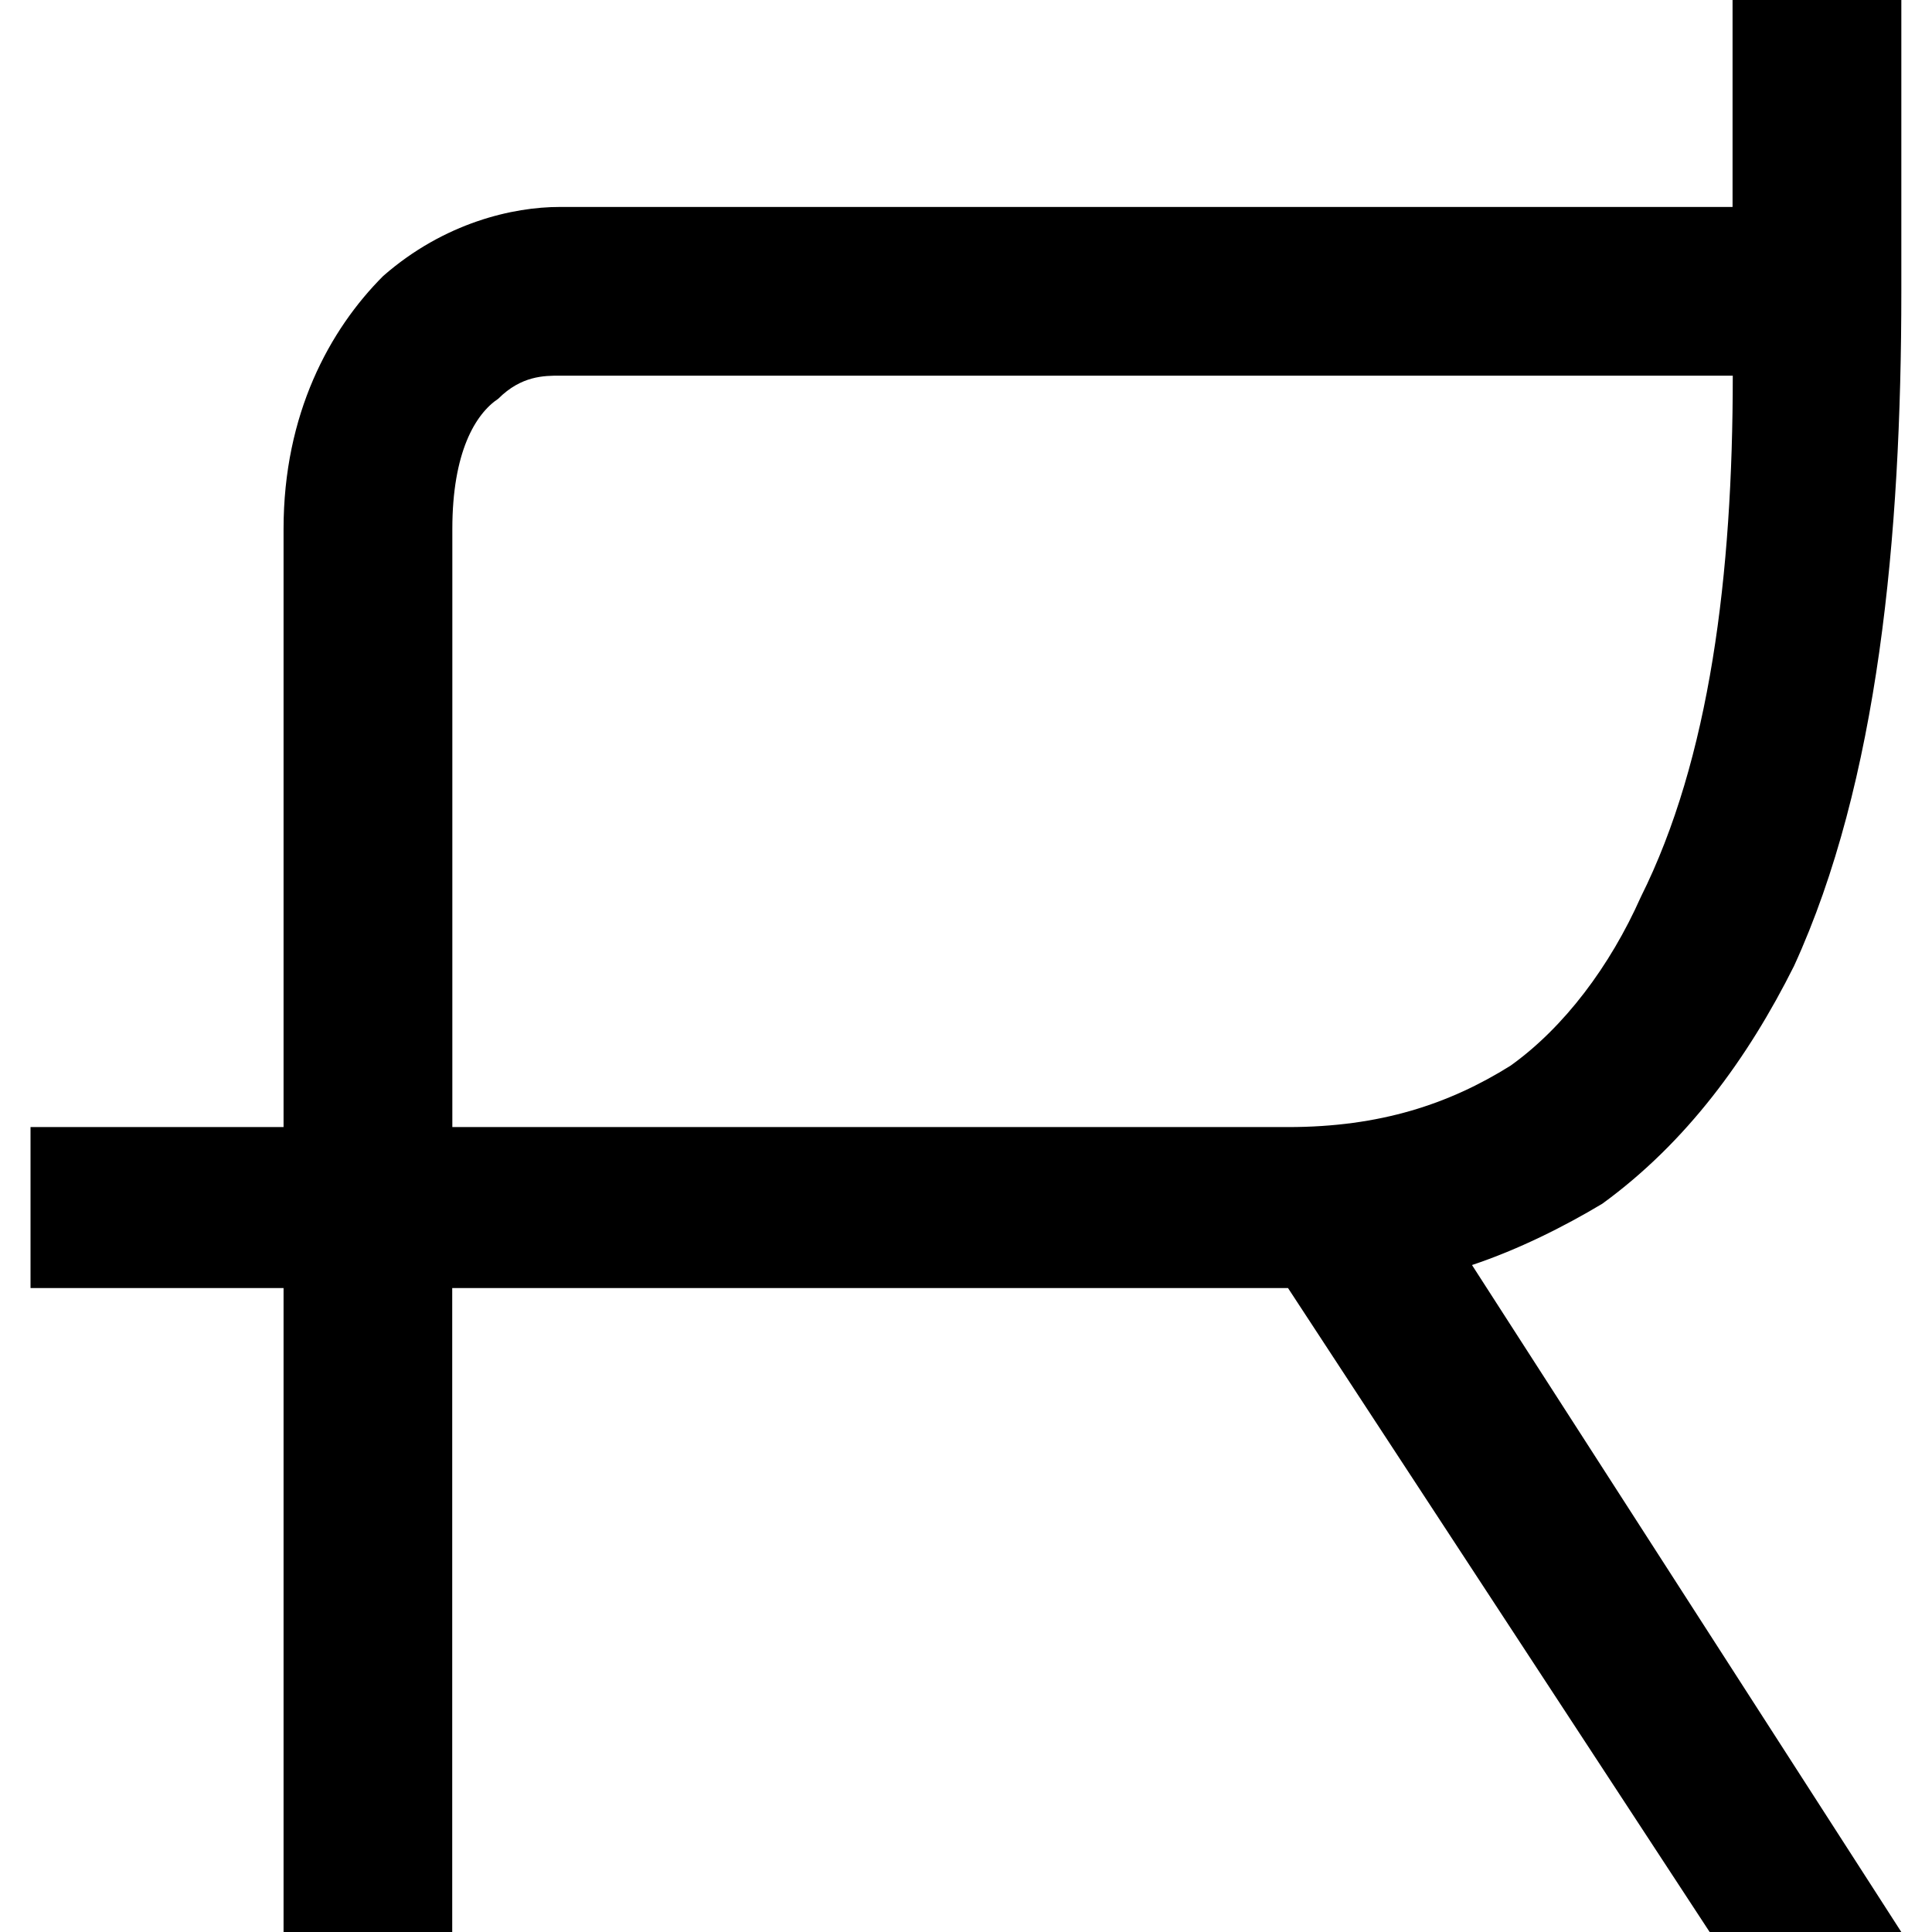 <?xml version="1.0" encoding="UTF-8"?>
<!DOCTYPE svg PUBLIC "-//W3C//DTD SVG 1.1//EN" "http://www.w3.org/Graphics/SVG/1.1/DTD/svg11.dtd">
<svg xmlns="http://www.w3.org/2000/svg" xml:space="preserve" width="20px" height="20px"
viewBox="0 0 2.44 2.52"
 xmlns:xlink="http://www.w3.org/1999/xlink">
  <path fill="black" d="M2.22 0l0 0 0.22 0 0 0 0 0 0 0 0 0 0 0.01 0 0 0 0 0 0 0 0 0 0 0 0 0 0 0 0 0 0.01 0 0 0 0 0 0 0 0 0 0 0 0 0 0 0 0 0 0 0 0.01 0 0 0 0 0 0 0 0 0 0 0 0 0 0 0 0 0 0 0 0.01 0 0 0 0 0 0 0 0 0 0 0 0 0 0 0 0 0 0 0 0 0 0.01 0 0 0 0 0 0 0 0 0 0 0 0 0 0 0 0 0 0 0 0 0 0.01 0 0 0 0 0 0 0 0 0 0 0 0 0 0 0 0 0 0 0 0 0 0.01 0 0 0 0 0 0 0 0 0 0 0 0 0 0 0 0 0 0 0 0 0 0 0 0.01 0 0 0 0 0 0 0 0 0 0 0 0 0 0 0 0 0 0 0 0 0 0 0 0 0 0.01 0 0 0 0 0 0 0 0 0 0 0 0 0 0 0 0 0 0 0 0 0 0 0 0 0 0.01 0 0 0 0 0 0 0 0 0 0 0 0 0 0 0 0 0 0 0 0 0 0 0 0 0 0.01 0 0 0 0 0 0 0 0 0 0 0 0 0 0 0 0 0 0 0 0 0 0 0 0 0 0 0 0 0 0.01 0 0 0 0 0 0 0 0 0 0 0 0 0 0 0 0 0 0 0 0 0 0 0 0 0 0 0 0 0 0.01 0 0 0 0 0 0 0 0 0 0 0 0 0 0 0 0 0 0 0 0 0 0 0 0 0 0 0 0 0 0.01 0 0 0 0 0 0 0 0 0 0 0 0 0 0 0 0 0 0 0 0 0 0 0 0 0 0 0 0 0 0 0 0.01 0 0 0 0 0 0 0 0 0 0 0 0 0 0 0 0 0 0 0 0 0 0 0 0 0 0 0 0 0 0 0 0 0 0.01 0 0 0 0 0 0 0 0 0 0 0 0 0 0 0 0 0 0 0 0 0 0 0 0 0 0 0 0 0 0 0 0 0 0.01 0 0 0 0 0 0 0 0 0 0 0 0 0 0 0 0 0 0 0 0 0 0 0 0 0 0 0 0 0 0 0 0 0 0 0 0.01 0 0 0 0 0 0 0 0 0 0 0 0 0 0 0 0 0 0 0 0 0 0 0 0 0 0 0 0 0 0 0 0 0 0 0 0.01 0 0 0 0 0 0 0 0 0 0 0 0 0 0 0 0 0 0 0 0 0 0 0 0 0 0 0 0 0 0 0 0 0 0 0 0.01 0 0 0 0 0 0 0 0 0 0 0 0 0 0 0 0 0 0 0 0 0 0 0 0 0 0 0 0 0 0 0 0 0 0 0 0.01 0 0 0 0 0 0 0 0 0 0 0 0 0 0 0 0 0 0 0 0 0 0 0 0 0 0 0 0 0 0 0 0 0 0 0 0.01 0 0 0 0 0 0 0 0 0 0 0 0 0 0 0 0 0 0 0 0 0 0 0 0 0 0 0 0 0 0 0 0 0 0.01 0 0 0 0 0 0 0 0 0 0 0 0 0 0 0 0 0 0 0 0 0 0 0 0 0 0 0 0 0 0 0 0 0 0.01 0 0 0 0 0 0 0 0 0 0 0 0 0 0 0 0 0 0 0 0 0 0 0 0 0 0 0 0 0 0 0 0.01 0 0 0 0 0 0 0 0 0 0 0 0 0 0 0 0 0 0 0 0 0 0 0 0 0 0 0 0 0 0.01 0 0 0 0 0 0 0 0 0 0 0 0 0 0 0 0 0 0 0 0 0 0 0 0 0 0 0 0 0 0.01 0 0 0 0 0 0 0 0 0 0 0 0 0 0 0 0 0 0 0 0 0 0 0 0 0 0 0 0.01 0 0 0 0 0 0 0 0 0 0 0 0 0 0 0 0 0 0 0 0 0 0 0 0 0 0 0 0.01 0 0 0 0 0 0 0 0 0 0 0 0 0 0 0 0 0 0 0 0 0 0 0 0 0 0.01 0 0 0 0 0 0 0 0 0 0 0 0 0 0 0 0 0 0 0 0 0 0 0 0.01 0 0 0 0 0 0 0 0 0 0 0 0 0 0 0 0 0 0 0 0 0 0 0 0.01 0 0 0 0 0 0 0 0 0 0 0 0 0 0 0 0 0 0 0 0 0 0.01 0 0 0 0 0 0 0 0 0 0 0 0 0 0 0 0 0 0 0 0 0 0.01 0 0 0 0 0 0 0 0 0 0 0 0 0 0 0 0 0 0 0 0 0 0.01 0 0 0 0 0 0 0 0 0 0 0 0 0 0 0 0 0 0 0 0.01 0 0 0 0 0 0 0 0 0 0 0 0 0 0 0 0 0 0.01 0 0 0 0 0 0 0 0 0 0 0 0 0 0 0 0 0 0 0 0.01 0 0 0 0c0,0.32 -0.03,0.64 -0.14,0.88 -0.06,0.12 -0.14,0.23 -0.25,0.31 -0.05,0.03 -0.11,0.06 -0.17,0.08l0.56 0.87 -0.25 0 -0.55 -0.84 0 0 -0.01 0 0 0 0 0 -0.01 0 0 0 0 0 -0.01 0 0 0 -0.01 0 0 0 0 0 -0.01 0 0 0 -0.01 0 0 0 0 0 -0.01 0 0 0 0 0 -0.01 0 0 0 -0.01 0 0 0 0 0 -0.01 0 0 0 -0.01 0 0 0 0 0 -0.01 0 0 0 0 0 -0.01 0 0 0 -0.01 0 0 0 0 0 -0.01 0 0 0 -0.01 0 0 0 0 0 -0.01 0 0 0 -0.01 0 0 0 0 0 -0.01 0 0 0 0 0 -0.01 0 0 0 -0.01 0 0 0 0 0 -0.01 0 0 0 -0.01 0 0 0 0 0 -0.01 0 0 0 -0.01 0 0 0 0 0 -0.01 0 0 0 0 0 -0.01 0 0 0 -0.01 0 0 0 0 0 -0.01 0 0 0 -0.01 0 0 0 0 0 -0.01 0 0 0 0 0 -0.01 0 0 0 -0.01 0 0 0 0 0 -0.01 0 0 0 -0.01 0 0 0 0 0 -0.01 0 0 0 -0.01 0 0 0 0 0 -0.01 0 0 0 0 0 -0.01 0 0 0 -0.01 0 0 0 0 0 -0.01 0 0 0 -0.01 0 0 0 0 0 -0.01 0 0 0 0 0 -0.01 0 0 0 -0.01 0 0 0 0 0 -0.01 0 0 0 -0.01 0 0 0 0 0 -0.01 0 0 0 0 0 -0.01 0 0 0 -0.01 0 0 0 0 0 -0.01 0 0 0 0 0 -0.01 0 0 0 -0.01 0 0 0 0 0 -0.01 0 0 0 -0.01 0 0 0 0 0 -0.01 0 0 0 0 0 -0.01 0 0 0 -0.01 0 0 0 0 0 -0.01 0 0 0 0 0 -0.01 0 0 0 -0.01 0 0 0 0 0 -0.01 0 0 0 0 0 -0.01 0 0 0 -0.01 0 0 0 0 0 -0.01 0 0 0 0 0 -0.01 0 0 0 -0.01 0 0 0 0 0 -0.01 0 0 0 0 0 -0.01 0 0 0 -0.01 0 0 0 0 0 -0.01 0 0 0 0 0 -0.01 0 0 0 0 0 -0.01 0 0 0 -0.01 0 0 0 0 0 -0.01 0 0 0 0 0 -0.01 0 0 0 -0.01 0 0 0 0 0 -0.01 0 0 0 0 0 -0.01 0 0 0 0 0 -0.01 0 0 0 -0.01 0 0 0 0 0 -0.01 0 0 0 0 0 -0.01 0 0 0 0 0 -0.01 0 0 0 0 0 -0.01 0 0 0 -0.01 0 0 0 0 0 -0.01 0 0 0 0 0 -0.01 0 0 0 0 0 -0.01 0 0 0 0 0 -0.01 0 0 0 -0.01 0 0 0 0 0 -0.01 0 0 0 0 0 -0.01 0 0 0 0 0 -0.01 0 0 0 0 0 -0.01 0 0 0 0 0 -0.01 0 0 0 0 0 -0.01 0 0 0 0 0 -0.01 0 0 0 0 0 -0.01 0 0 0 0 0 -0.01 0 0 0 -0.01 0 0 0 0 0 -0.01 0 0 0 0 0 -0.01 0 0 0 0 0 -0.01 0 0 0 0 0 -0.01 0 0 0 0 0 -0.01 0 0 0 0 0 -0.01 0 0 0 0 0 -0.01 0 0 0 0 0 0 0 -0.01 0 0 0 0 0 0 0 0 0.01 0 0 0 0.01 0 0 0 0 0 0.01 0 0 0 0.01 0 0 0 0.01 0 0 0 0.01 0 0 0 0.01 0 0 0 0 0 0.01 0 0 0 0.01 0 0 0 0.01 0 0 0 0.01 0 0 0 0 0 0.01 0 0 0 0.01 0 0 0 0.01 0 0 0 0.01 0 0 0 0 0 0.01 0 0 0 0.01 0 0 0 0.01 0 0 0 0.01 0 0 0 0 0 0.01 0 0 0 0.01 0 0 0 0.01 0 0 0 0.01 0 0 0 0 0 0.01 0 0 0 0.01 0 0 0 0.01 0 0 0 0.01 0 0 0 0 0 0.01 0 0 0 0.01 0 0 0 0.01 0 0 0 0.01 0 0 0 0 0 0.01 0 0 0 0.01 0 0 0 0.01 0 0 0 0 0 0.01 0 0 0 0.01 0 0 0 0.01 0 0 0 0 0 0.01 0 0 0 0.01 0 0 0 0.01 0 0 0 0.01 0 0 0 0 0 0.01 0 0 0 0.01 0 0 0 0 0 0.01 0 0 0 0.01 0 0 0 0.01 0 0 0 0 0 0.01 0 0 0 0.01 0 0 0 0.01 0 0 0 0 0 0.01 0 0 0 0.01 0 0 0 0 0 0.01 0 0 0 0.01 0 0 0 0.01 0 0 0 0 0 0.01 0 0 0 0.01 0 0 0 0 0 0.01 0 0 0 0.01 0 0 0 0 0 0.01 0 0 0 0.01 0 0 0 0 0 0.01 0 0 0 0.01 0 0 0 0 0 0.01 0 0 0 0.01 0 0 0 0 0 0.01 0 0 0 0.01 0 0 0 0 0 0.01 0 0 0 0 0 0.01 0 0 0 0.01 0 0 0 0 0 0.01 0 0 0 0 0 0.01 0 0 0 0.01 0 0 0 0 0 0.01 0 0 0 0 0 0.01 0 0 0 0.01 0 0 0 0 0 0.01 0 0 0 0 0 0.01 0 0 0 0 0 0.01 0 0 0 0 0 0.01 0 0 0 0.01 0 0 0 0 0 0.01 0 0 0 0 0 0.01 0 0 0 0 0 0.01 0 0 0 0 0 0.01 0 0 0 0 -0.22 0 0 0 0 0 0 -0.01 0 0 0 0 0 -0.01 0 0 0 0 0 -0.01 0 0 0 0 0 -0.01 0 0 0 0 0 -0.01 0 0 0 -0.01 0 0 0 0 0 -0.01 0 0 0 0 0 -0.01 0 0 0 0 0 -0.01 0 0 0 0 0 -0.01 0 0 0 -0.01 0 0 0 0 0 -0.01 0 0 0 0 0 -0.01 0 0 0 -0.01 0 0 0 0 0 -0.01 0 0 0 0 0 -0.01 0 0 0 -0.01 0 0 0 0 0 -0.01 0 0 0 0 0 -0.01 0 0 0 -0.01 0 0 0 0 0 -0.01 0 0 0 -0.01 0 0 0 0 0 -0.01 0 0 0 -0.01 0 0 0 0 0 -0.01 0 0 0 -0.01 0 0 0 0 0 -0.01 0 0 0 -0.01 0 0 0 0 0 -0.01 0 0 0 -0.01 0 0 0 0 0 -0.01 0 0 0 -0.01 0 0 0 -0.01 0 0 0 0 0 -0.01 0 0 0 -0.01 0 0 0 0 0 -0.01 0 0 0 -0.01 0 0 0 -0.01 0 0 0 0 0 -0.01 0 0 0 -0.01 0 0 0 -0.01 0 0 0 0 0 -0.01 0 0 0 -0.01 0 0 0 0 0 -0.01 0 0 0 -0.01 0 0 0 -0.01 0 0 0 -0.01 0 0 0 0 0 -0.01 0 0 0 -0.01 0 0 0 -0.01 0 0 0 0 0 -0.01 0 0 0 -0.01 0 0 0 -0.01 0 0 0 0 0 -0.01 0 0 0 -0.01 0 0 0 -0.01 0 0 0 -0.01 0 0 0 0 0 -0.01 0 0 0 -0.01 0 0 0 -0.01 0 0 0 -0.01 0 0 0 0 0 -0.01 0 0 0 -0.01 0 0 0 -0.01 0 0 0 -0.01 0 0 0 0 0 -0.01 0 0 0 -0.01 0 0 0 -0.01 0 0 0 -0.01 0 0 0 0 0 -0.01 0 0 0 -0.01 0 0 0 -0.01 0 0 0 -0.01 0 0 0 0 0 -0.01 0 0 0 -0.01 0 0 0 -0.01 0 0 0 -0.01 0 0 0 0 0 -0.01 0 0 0 -0.01 0 0 0 -0.01 0 0 0 -0.01 0 0 0 -0.01 0 0 0 0 0 -0.01 0 0 0 -0.01 0 0 0 0 0 0 0 0 -0.01 0 0 0 0 0 -0.01 0 0 0 0 0 0 0 -0.01 0 0 0 0 0 0 0 -0.01 0 0 0 0 0 -0.01 0 0 0 0 0 0 0 -0.01 0 0 0 0 0 0 0 -0.01 0 0 0 0 0 0 0 -0.01 0 0 0 0 0 -0.01 0 0 0 0 0 0 0 -0.01 0 0 0 0 0 0 0 -0.01 0 0 0 0 0 0 0 -0.01 0 0 0 0 0 0 0 -0.01 0 0 0 0 0 0 0 -0.01 0 0 0 0 0 0 0 -0.01 0 0 0 0 0 0 0 -0.01 0 0 0 0 0 0 0 0 0 -0.01 0 0 0 0 0 0 0 -0.01 0 0 0 0 0 0 0 -0.01 0 0 0 0 0 0 0 0 0 -0.01 0 0 0 0 0 0 0 -0.01 0 0 0 0 0 0 0 0 0 -0.01 0 0 0 0 0 0 0 -0.01 0 0 0 0 0 0 0 0 0 -0.01 0 0 0 0 0 0 0 0 0 -0.01 0 0 0 0 0 0 0 0 0 -0.01 0 0 0 0 0 0 0 0 0 -0.01 0 0 0 0 0 0 0 0 0 -0.01 0 0 0 0 0 0 0 0 0 -0.01 0 0 0 0 0 0 0 0 0 0 0 -0.01 0 0 0 0 0 0 0 0 0 0 0 -0.01 0 0 0 0 0 0 0 0 0 -0.01 0 0 0 0 0 0 0 0 0 0 0 -0.01 0 0 0 0 0 0 0 0 -0.21 0 0 0 0 0 0 0.01 0 0 0 0 0 0 0 0 0 0 0 0.01 0 0 0 0 0 0 0 0 0 0.01 0 0 0 0 0 0 0 0 0 0 0 0.01 0 0 0 0 0 0 0 0 0 0 0 0.01 0 0 0 0 0 0 0 0 0 0.01 0 0 0 0 0 0 0 0 0 0.01 0 0 0 0 0 0 0 0 0 0.01 0 0 0 0 0 0 0 0 0 0.01 0 0 0 0 0 0 0 0 0 0.01 0 0 0 0 0 0 0 0 0 0.01 0 0 0 0 0 0 0 0.01 0 0 0 0 0 0 0 0 0 0.01 0 0 0 0 0 0 0 0.01 0 0 0 0 0 0 0 0 0 0.01 0 0 0 0 0 0 0 0.01 0 0 0 0 0 0 0 0.01 0 0 0 0 0 0 0 0 0 0.01 0 0 0 0 0 0 0 0.01 0 0 0 0 0 0 0 0.01 0 0 0 0 0 0 0 0.01 0 0 0 0 0 0 0 0.01 0 0 0 0 0 0 0 0.01 0 0 0 0 0 0 0 0.01 0 0 0 0 0 0 0 0.01 0 0 0 0 0 0.01 0 0 0 0 0 0 0 0.01 0 0 0 0 0 0 0 0.01 0 0 0 0 0 0 0 0.01 0 0 0 0 0 0.01 0 0 0 0 0 0 0 0.01 0 0 0 0 0 0 0 0.01 0 0 0 0 0 0.01 0 0 0 0 0 0 0 0 0 0 -0.01 0 0 0 -0.01 0 0 0 -0.01 0 0 0 0 0 -0.01 0 0 0 -0.01 0 0 0 -0.01 0 0 0 0 0 -0.01 0 0 0 -0.01 0 0 0 -0.01 0 0 0 0 0 -0.01 0 0 0 -0.01 0 0 0 -0.01 0 0 0 0 0 -0.01 0 0 0 -0.01 0 0 0 0 0 -0.01 0 0 0 -0.01 0 0 0 -0.01 0 0 0 0 0 -0.01 0 0 0 -0.01 0 0 0 0 0 -0.01 0 0 0 -0.01 0 0 0 0 0 -0.01 0 0 0 -0.01 0 0 0 0 0 -0.01 0 0 0 -0.01 0 0 0 0 0 -0.01 0 0 0 -0.01 0 0 0 0 0 -0.01 0 0 0 -0.01 0 0 0 0 0 -0.01 0 0 0 -0.01 0 0 0 0 0 -0.01 0 0 0 0 0 -0.01 0 0 0 -0.01 0 0 0 0 0 -0.01 0 0 0 -0.01 0 0 0 0 0 -0.01 0 0 0 0 0 -0.01 0 0 0 0 0 -0.01 0 0 0 -0.01 0 0 0 0 0 -0.01 0 0 0 0 0 -0.01 0 0 0 0 0 -0.01 0 0 0 0 0 -0.01 0 0 0 -0.01 0 0 0 0 0 -0.01 0 0 0 0 0 -0.01 0 0 0 0 0 -0.01 0 0 0 0 0 -0.01 0 0 0 0 0 -0.01 0 0 0 0 0 -0.01 0 0 0 0 0 -0.01 0 0 0 0 0 -0.01 0 0 0 0 0 -0.01 0 0 0 0 0 0 0 -0.01 0 0 0 0 0 -0.01 0 0 0 0 0 -0.01 0 0 0 0 0 0 0 -0.01 0 0 0 0 0 -0.01 0 0 0 0 0 -0.01 0 0 0 0 0 0 0 -0.01 0 0 0 0 0 -0.01 0 0 0 0 0 0 0 -0.01 0 0 0 0 0 0 0 -0.01 0 0 0 0 0 0 0 -0.01 0 0 0 0 0 -0.01 0 0 0 0 0 0 0 -0.01 0 0 0 0 0 0 0 0 0 -0.01 0 0 0 0 0 0 0 -0.01 0 0 0 0 0 0 0 -0.01 0 0 0 0 0 0 0 0 0 -0.01 0 0 0 0 0 0 0 -0.01 0 0 0 0 0 0 0 0 0 -0.01 0 0 0 0 0 0 0 0 0 -0.01 0 0 0 0 0 0 0 0 0 -0.01 0 0 0 0 0 0 0 0 0 0 0 -0.01 0 0 0 0 0 0 0 0 0 0 0 -0.01 0 0 0 0 0 0 0 0 0 0 0 -0.01 0 0c0,-0.15 0.06,-0.26 0.13,-0.33 0.08,-0.07 0.17,-0.09 0.23,-0.09l1.53 0 0 0 0 0 0 0 0 0 0 0 0 0 0 0 0 0 0 0 0 -0.01 0 0 0 0 0 0 0 0 0 0 0 0 0 0 0 0 0 0 0 0 0 0 0 0 0 0 0 0 0 -0.01 0 0 0 0 0 0 0 0 0 0 0 0 0 0 0 0 0 0 0 0 0 0 0 0 0 0 0 0 0 -0.01 0 0 0 0 0 0 0 0 0 0 0 0 0 0 0 0 0 0 0 0 0 0 0 0 0 0 0 0 0 0 0 -0.01 0 0 0 0 0 0 0 0 0 0 0 0 0 0 0 0 0 0 0 0 0 0 0 0 0 0 0 0 0 0 0 0 0 -0.01 0 0 0 0 0 0 0 0 0 0 0 0 0 0 0 0 0 0 0 0 0 0 0 0 0 0 0 0 0 0 0 0 0 -0.01 0 0 0 0 0 0 0 0 0 0 0 0 0 0 0 0 0 0 0 0 0 0 0 0 0 0 0 0 0 0 0 0 0 0 0 -0.01 0 0 0 0 0 0 0 0 0 0 0 0 0 0 0 0 0 0 0 0 0 0 0 0 0 0 0 0 0 0 0 0 0 0 0 -0.01 0 0 0 0 0 0 0 0 0 0 0 0 0 0 0 0 0 0 0 0 0 0 0 0 0 0 0 0 0 0 0 0 0 0 0 -0.01 0 0 0 0 0 0 0 0 0 0 0 0 0 0 0 0 0 0 0 0 0 0 0 0 0 0 0 0 0 0 0 0 0 0 0 -0.01 0 0 0 0 0 0 0 0 0 0 0 0 0 0 0 0 0 0 0 0 0 0 0 0 0 0 0 0 0 0 0 0 0 0 0 -0.01 0 0 0 0 0 0 0 0 0 0 0 0 0 0 0 0 0 0 0 0 0 0 0 0 0 0 0 0 0 0 0 0 0 -0.01 0 0 0 0 0 0 0 0 0 0 0 0 0 0 0 0 0 0 0 0 0 0 0 0 0 0 0 0 0 0 0 0 0 -0.01 0 0 0 0 0 0 0 0 0 0 0 0 0 0 0 0 0 0 0 0 0 0 0 0 0 0 0 0 0 0 0 -0.01 0 0 0 0 0 0 0 0 0 0 0 0 0 0 0 0 0 0 0 0 0 0 0 0 0 0 0 0 0 -0.01 0 0 0 0 0 0 0 0 0 0 0 0 0 0 0 0 0 0 0 0 0 0 0 0 0 0 0 0 0 -0.01 0 0 0 0 0 0 0 0 0 0 0 0 0 0 0 0 0 0 0 0 0 0 0 0 0 0 0 0 0 -0.01 0 0 0 0 0 0 0 0 0 0 0 0 0 0 0 0 0 0 0 0 0 0 0 0 0 -0.01 0 0 0 0 0 0 0 0 0 0 0 0 0 0 0 0 0 0 0 0 0 0 0 0 0 -0.01 0 0 0 0 0 0 0 0 0 0 0 0 0 0 0 0 0 0 0 0 0 0 0 0 0 -0.01 0 0 0 0 0 0 0 0 0 0 0 0 0 0 0 0 0 0 0 0 0 0 0 -0.01 0 0 0 0 0 0 0 0 0 0 0 0 0 0 0 0 0 0 0 0 0 -0.01 0 0 0 0 0 0 0 0 0 0 0 0 0 0 0 0 0 0 0 0 0 -0.01 0 0 0 0 0 0 0 0 0 0 0 0 0 0 0 0 0 0 0 0 0 -0.01 0 0 0 0 0 0 0 0 0 0 0 0 0 0 0 0 0 0 0 -0.01 0 0 0 0 0 0 0 0 0 0 0 0 0 0 0 0 0 0 0 -0.01 0 0 0 0 0 0 0 0 0 0 0 0 0 0 0 0 0 -0.01 0 0 0 0 0 0zm0 0.49l-1.53 0c-0.02,0 -0.05,0 -0.08,0.03 -0.03,0.02 -0.06,0.07 -0.06,0.17l0 0 0 0.01 0 0 0 0 0 0 0 0 0 0 0 0.01 0 0 0 0 0 0 0 0 0 0 0 0.01 0 0 0 0 0 0 0 0 0 0 0 0.01 0 0 0 0 0 0 0 0 0 0.01 0 0 0 0 0 0 0 0 0 0.01 0 0 0 0 0 0 0 0 0 0.01 0 0 0 0 0 0 0 0.01 0 0 0 0 0 0 0 0 0 0.01 0 0 0 0 0 0 0 0.01 0 0 0 0 0 0 0 0.01 0 0 0 0 0 0 0 0 0 0.01 0 0 0 0 0 0 0 0.01 0 0 0 0 0 0.01 0 0 0 0 0 0 0 0.01 0 0 0 0 0 0 0 0.01 0 0 0 0 0 0 0 0.01 0 0 0 0 0 0.01 0 0 0 0 0 0 0 0.01 0 0 0 0 0 0.01 0 0 0 0 0 0.01 0 0 0 0 0 0 0 0.01 0 0 0 0 0 0.01 0 0 0 0 0 0.01 0 0 0 0 0 0 0 0.01 0 0 0 0 0 0.01 0 0 0 0 0 0.01 0 0 0 0 0 0.01 0 0 0 0 0 0.01 0 0 0 0 0 0.01 0 0 0 0 0 0.01 0 0 0 0 0 0.01 0 0 0 0 0 0.01 0 0 0 0 0 0.01 0 0 0 0.01 0 0 0 0 0 0.01 0 0 0 0 0 0.01 0 0 0 0 0 0.01 0 0 0 0 0 0.01 0 0 0 0.01 0 0 0 0 0 0.01 0 0 0 0 0 0.01 0 0 0 0 0 0.01 0 0 0 0.01 0 0 0 0 0 0.01 0 0 0 0.01 0 0 0 0 0 0.01 0 0 0 0 0 0.01 0 0 0 0.01 0 0 0 0 0 0.01 0 0 0 0.01 0 0 0 0 0 0.01 0 0 0 0.01 0 0 0 0 0 0.01 0 0 0 0.01 0 0 0 0 0 0.01 0 0 0 0.01 0 0 0 0 0 0.01 0 0 0 0.01 0 0 0 0 0 0.01 0 0 0 0.01 0 0 0 0 0 0.01 0 0 0 0.01 0 0 0 0.01 0 0 0 0 0 0.01 0 0 0 0.01 0 0 0 0 0 0.01 0 0 0 0.01 0 0 0 0.01 0 0 0 0 0 0.01 0 0 0 0.01 0 0 0 0.01 0 0 0 0 0 0.01 0 0 0 0.01 0 0 0 0.01 0 0 0 0 0 0.01 0 0 0 0.01 0 0 0 0.01 0 0 0 0 0 0 0.01 0 0 0 0 0 0 0 0.01 0 0 0 0 0 0.01 0 0 0 0 0 0.01 0 0 0 0 0 0.01 0 0 0 0 0 0.01 0 0 0 0 0 0.01 0 0 0 0 0 0.01 0 0 0 0 0 0.01 0 0 0 0.01 0 0 0 0 0 0.01 0 0 0 0 0 0.01 0 0 0 0 0 0.01 0 0 0 0 0 0.01 0 0 0 0 0 0.01 0 0 0 0 0 0.01 0 0 0 0 0 0.01 0 0 0 0 0 0.01 0 0 0 0 0 0.01 0 0 0 0.01 0 0 0 0 0 0.01 0 0 0 0 0 0.01 0 0 0 0 0 0.01 0 0 0 0 0 0.01 0 0 0 0.01 0 0 0 0 0 0.01 0 0 0 0 0 0.01 0 0 0 0 0 0.01 0 0 0 0 0 0.01 0 0 0 0.01 0 0 0 0 0 0.01 0 0 0 0 0 0.01 0 0 0 0 0 0.01 0 0 0 0.01 0 0 0 0 0 0.01 0 0 0 0 0 0.01 0 0 0 0.01 0 0 0 0 0 0.01 0 0 0 0 0 0.01 0 0 0 0 0 0.01 0 0 0 0.01 0 0 0 0 0 0.01 0 0 0 0 0 0.01 0 0 0 0.01 0 0 0 0 0 0.01 0 0 0 0 0 0.01 0 0 0 0.01 0 0 0 0 0 0.01 0 0 0 0 0 0.01 0 0 0 0.01 0 0 0 0 0 0.01 0 0 0 0 0 0.01 0 0 0 0.01 0 0 0 0 0 0.01 0 0 0 0 0 0.01 0 0 0 0.01 0 0 0 0 0 0.01 0 0 0 0.01 0 0 0 0 0 0.01 0 0 0 0 0 0.01 0 0 0 0.01 0 0 0 0 0 0.01 0 0 0 0 0 0.01 0 0 0 0.01 0 0 0 0 0 0.01 0 0 0 0.01 0 0 0 0 0 0.01 0 0 0 0 0 0.01 0 0 0 0.01 0 0 0 0 0 0.01 0 0 0 0.01 0 0 0 0 0 0.01 0 0 0 0 0 0.01 0 0 0 0.01 0 0 0 0 0 0.01 0 0 0 0.01 0 0 0 0 0 0.01 0 0 0 0.01 0 0 0 0 0 0.01 0 0 0 0 0 0.01 0 0 0 0.01 0 0 0 0 0 0.01 0 0 0 0.01 0 0 0 0 0 0.01 0 0 0 0 0 0.01 0 0 0 0.01 0 0 0 0 0 0.01 0 0 0 0.01 0 0 0 0 0 0.01 0 0 0 0.01 0 0 0 0 0 0.01 0 0 0 0 0 0.01 0 0 0 0.01 0 0 0 0 0 0.01 0 0 0 0.01 0 0 0 0 0 0.01 0 0 0 0.01 0 0 0 0 0 0.01 0 0 0 0 0 0.01 0 0 0 0.01 0 0 0 0 0 0.01 0 0 0 0.01 0 0 0 0 0 0.01 0 0 0 0 0 0.01 0 0 0 0.01 0 0 0 0 0 0.01 0 0 0 0.01 0 0 0 0 0 0.01 0 0 0 0 0 0.01 0c0.12,0 0.21,-0.03 0.29,-0.08 0.07,-0.05 0.13,-0.13 0.17,-0.22 0.09,-0.18 0.12,-0.42 0.12,-0.68z"/>
</svg>
